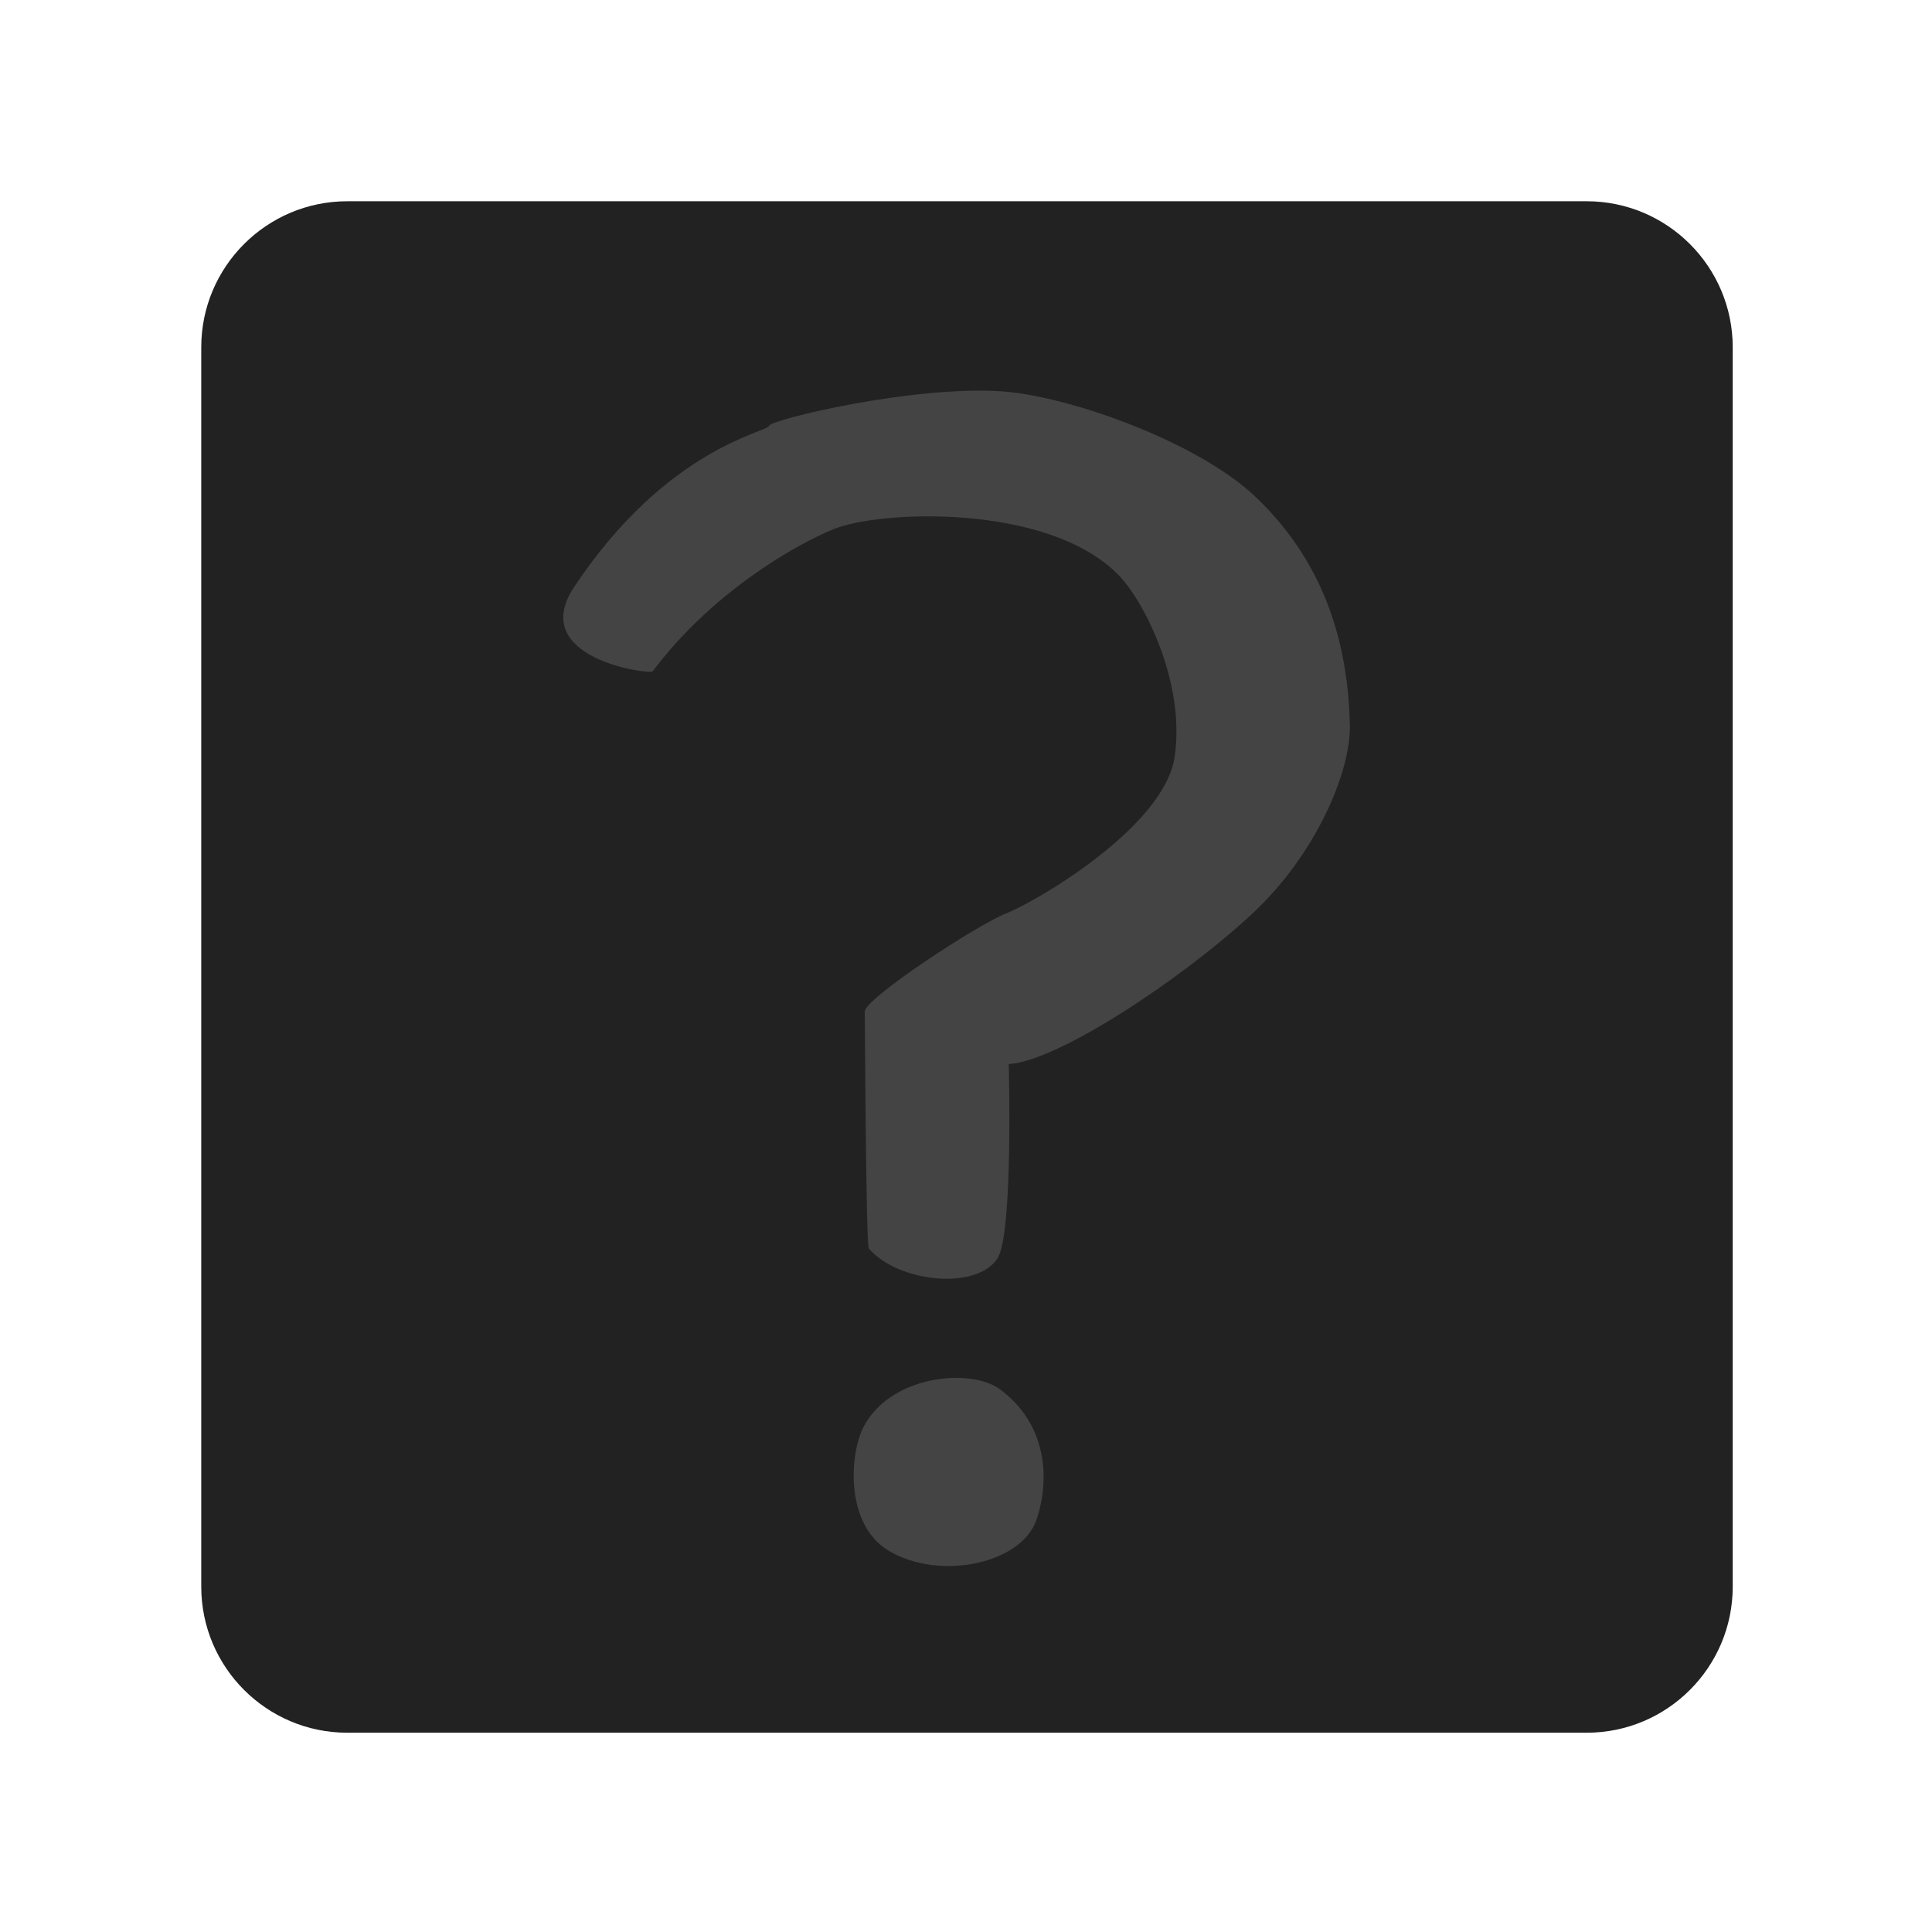 <svg
  version="1.1"
  xmlns="http://www.w3.org/2000/svg"
  xmlns:xlink="http://www.w3.org/1999/xlink"
  viewBox="0 0 48 48"
  style="fill-rule:evenodd;clip-rule:evenodd;stroke-linejoin:round;stroke-miterlimit:2;">
  <path d="M43.049,8.629L43.049,39.42C43.049,41.423 41.423,43.049 39.42,43.049L8.629,43.049C6.626,43.049 5,41.423 5,39.42L5,8.629C5,6.626 6.626,5 8.629,5L39.42,5C41.423,5 43.049,6.626 43.049,8.629Z" style="fill:rgb(34,34,34);"/>
  <path d="M33.537,17.985C33.569,19.207 32.661,21.263 31.109,22.704C29.353,24.333 26.283,26.366 25.062,26.436C25.062,26.436 25.176,30.622 24.789,31.252C24.294,32.058 22.336,31.881 21.585,31.019C21.516,30.94 21.485,25.135 21.485,25.135C21.469,24.816 24.299,22.958 25.028,22.68C25.757,22.388 28.916,20.55 29.182,18.813C29.46,16.992 28.438,14.931 27.765,14.261C25.996,12.5 21.856,12.677 20.706,13.148C19.706,13.557 17.658,14.753 16.216,16.679C16.15,16.767 13.079,16.36 14.267,14.578C16.575,11.114 19.057,10.747 19.105,10.58C19.146,10.424 22.718,9.565 24.915,9.725C26.566,9.845 29.764,10.975 31.207,12.356C33.063,14.131 33.491,16.259 33.537,17.985ZM25.75,37.76C25.378,38.85 23.351,39.282 22.086,38.532C20.987,37.88 21.11,36.131 21.446,35.468C22.107,34.163 24.11,33.979 24.837,34.512C26.008,35.372 26.099,36.739 25.75,37.76Z" style="fill:#444;fill-rule:nonzero;"/>
</svg>